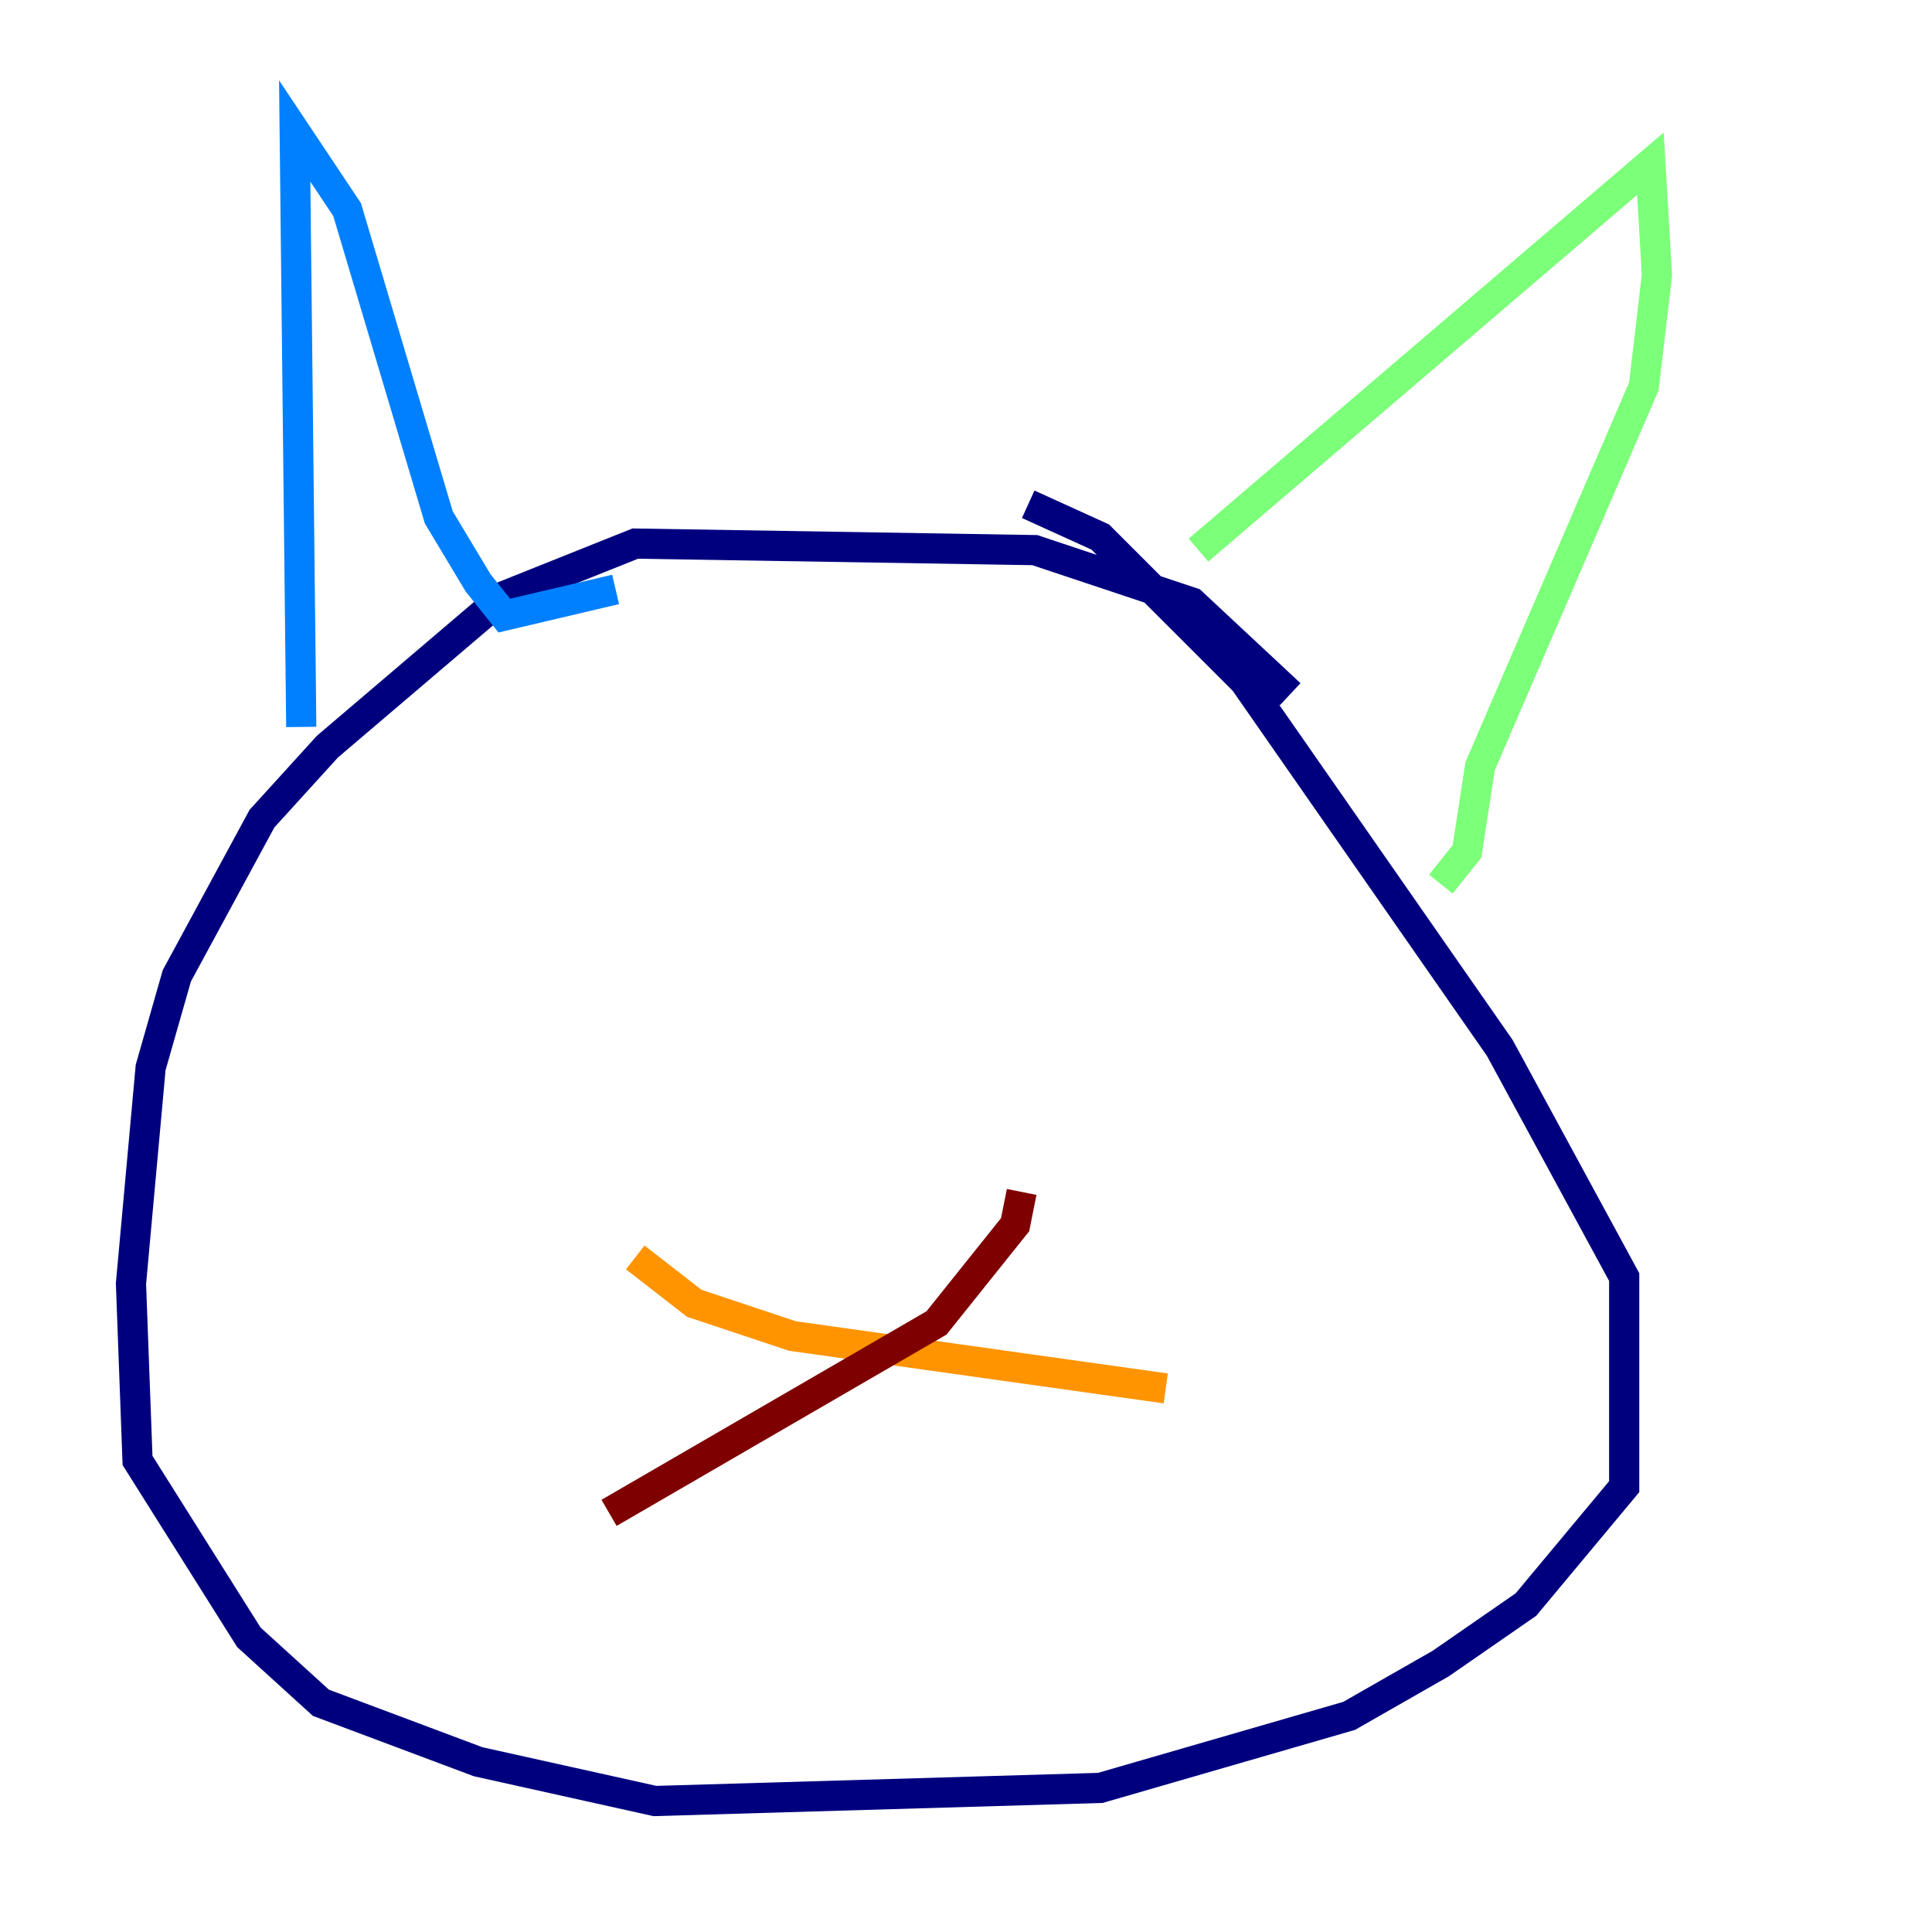 <?xml version="1.0" encoding="utf-8" ?>
<svg baseProfile="tiny" height="128" version="1.2" viewBox="0,0,128,128" width="128" xmlns="http://www.w3.org/2000/svg" xmlns:ev="http://www.w3.org/2001/xml-events" xmlns:xlink="http://www.w3.org/1999/xlink"><defs /><polyline fill="none" points="85.478,45.993 78.969,39.919 68.556,36.447 42.088,36.014 33.41,39.485 21.695,49.464 17.356,54.237 11.715,64.651 9.98,70.725 8.678,85.044 9.112,96.759 16.488,108.475 21.261,112.814 31.675,116.719 43.39,119.322 72.895,118.454 89.383,113.681 95.458,110.21 101.098,106.305 107.607,98.495 107.607,84.61 99.363,69.424 82.441,45.125 72.895,35.58 68.122,33.41" stroke="#00007f" stroke-width="2" /><polyline fill="none" points="19.959,48.163 19.525,8.678 22.997,13.885 29.071,34.278 31.675,38.617 33.41,40.786 40.786,39.051" stroke="#0080ff" stroke-width="2" /><polyline fill="none" points="79.403,36.447 109.342,10.848 109.776,18.224 108.909,25.6 98.061,50.766 97.193,56.407 95.458,58.576" stroke="#7cff79" stroke-width="2" /><polyline fill="none" points="42.088,83.308 45.993,86.346 52.502,88.515 77.234,91.986" stroke="#ff9400" stroke-width="2" /><polyline fill="none" points="67.688,78.969 67.254,81.139 62.047,87.647 40.352,100.231" stroke="#7f0000" stroke-width="2" /></svg>